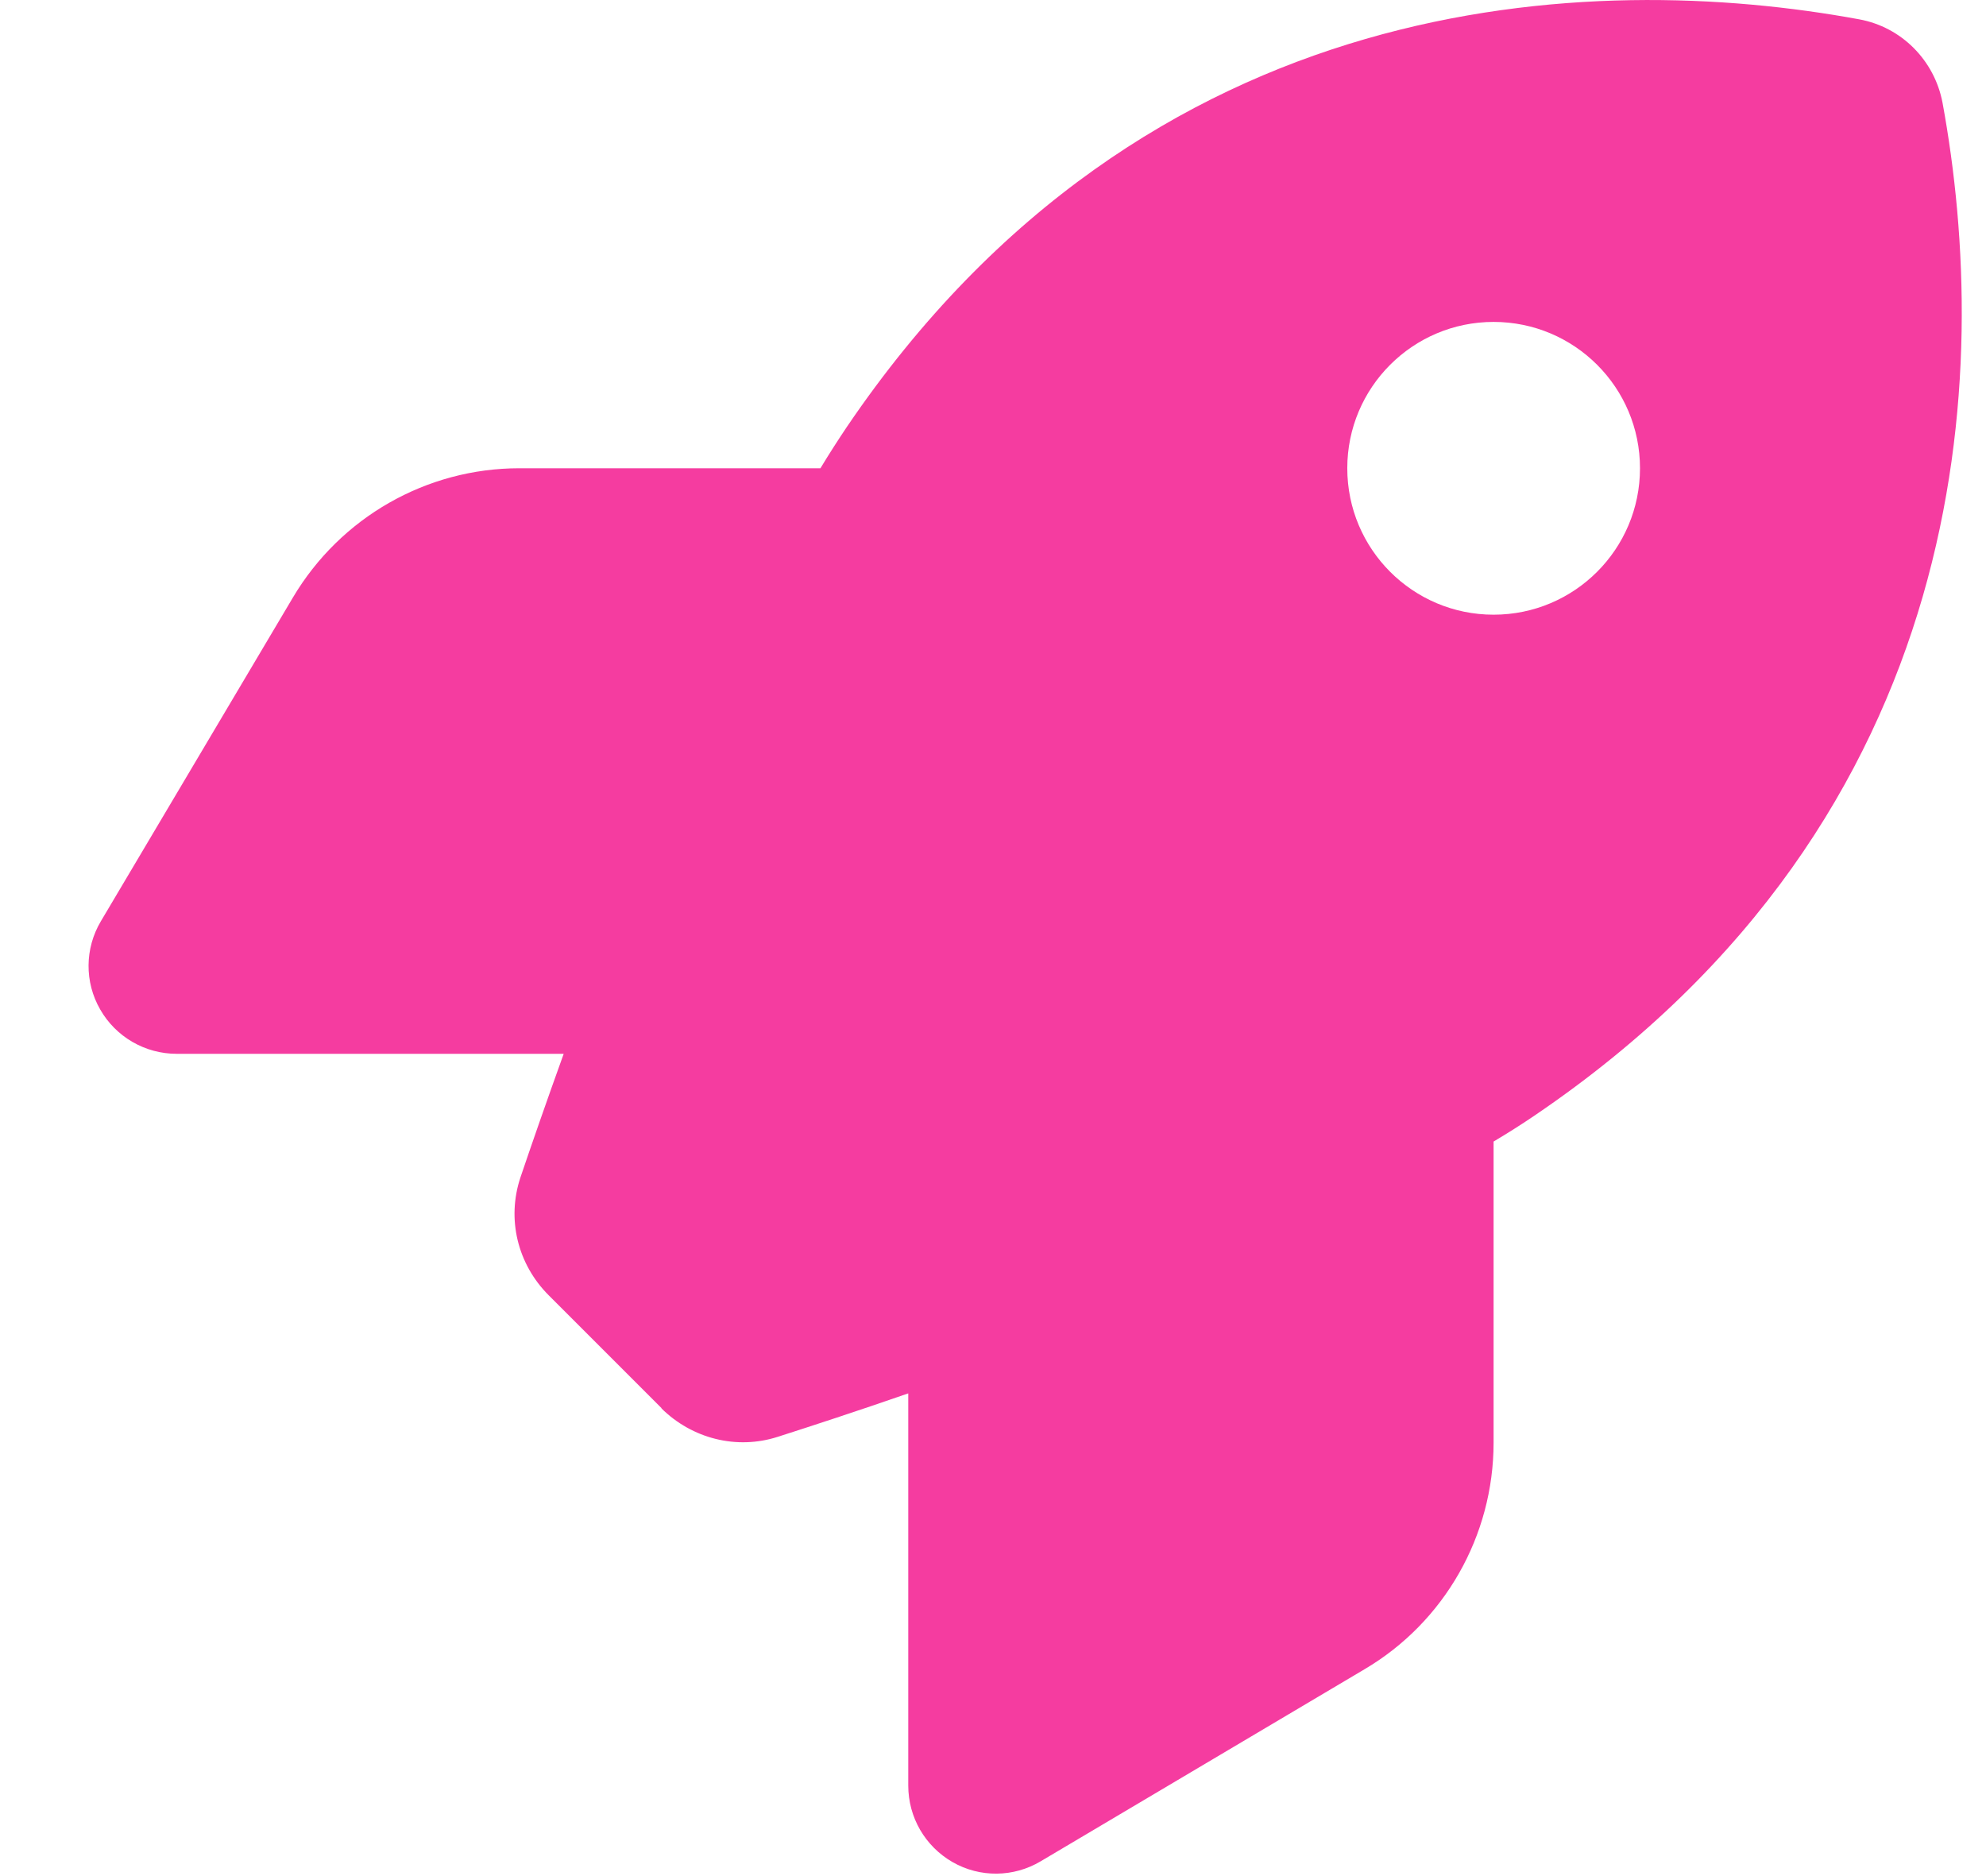 <svg width="18" height="17" viewBox="0 0 18 17" fill="none" xmlns="http://www.w3.org/2000/svg">
<path id="Vector" d="M5.997 12.761L4.973 11.737C4.691 11.455 4.591 11.047 4.717 10.669C4.817 10.374 4.95 9.99 5.109 9.549H1.601C1.315 9.549 1.05 9.396 0.908 9.147C0.765 8.899 0.768 8.594 0.914 8.348L2.655 5.414C3.086 4.688 3.865 4.243 4.707 4.243H7.436C7.516 4.111 7.595 3.988 7.675 3.869C10.391 -0.137 14.436 -0.269 16.85 0.175C17.234 0.245 17.533 0.546 17.606 0.931C18.05 3.348 17.914 7.39 13.912 10.106C13.796 10.185 13.67 10.265 13.537 10.344V13.073C13.537 13.915 13.093 14.698 12.367 15.126L9.432 16.866C9.187 17.012 8.882 17.016 8.633 16.873C8.385 16.73 8.232 16.468 8.232 16.18V12.626C7.765 12.788 7.357 12.921 7.048 13.02C6.677 13.139 6.273 13.037 5.994 12.761H5.997ZM13.537 5.57C14.27 5.57 14.864 4.976 14.864 4.243C14.864 3.511 14.27 2.917 13.537 2.917C12.805 2.917 12.211 3.511 12.211 4.243C12.211 4.976 12.805 5.57 13.537 5.57Z" fill="#F53CA0"/>
</svg>
